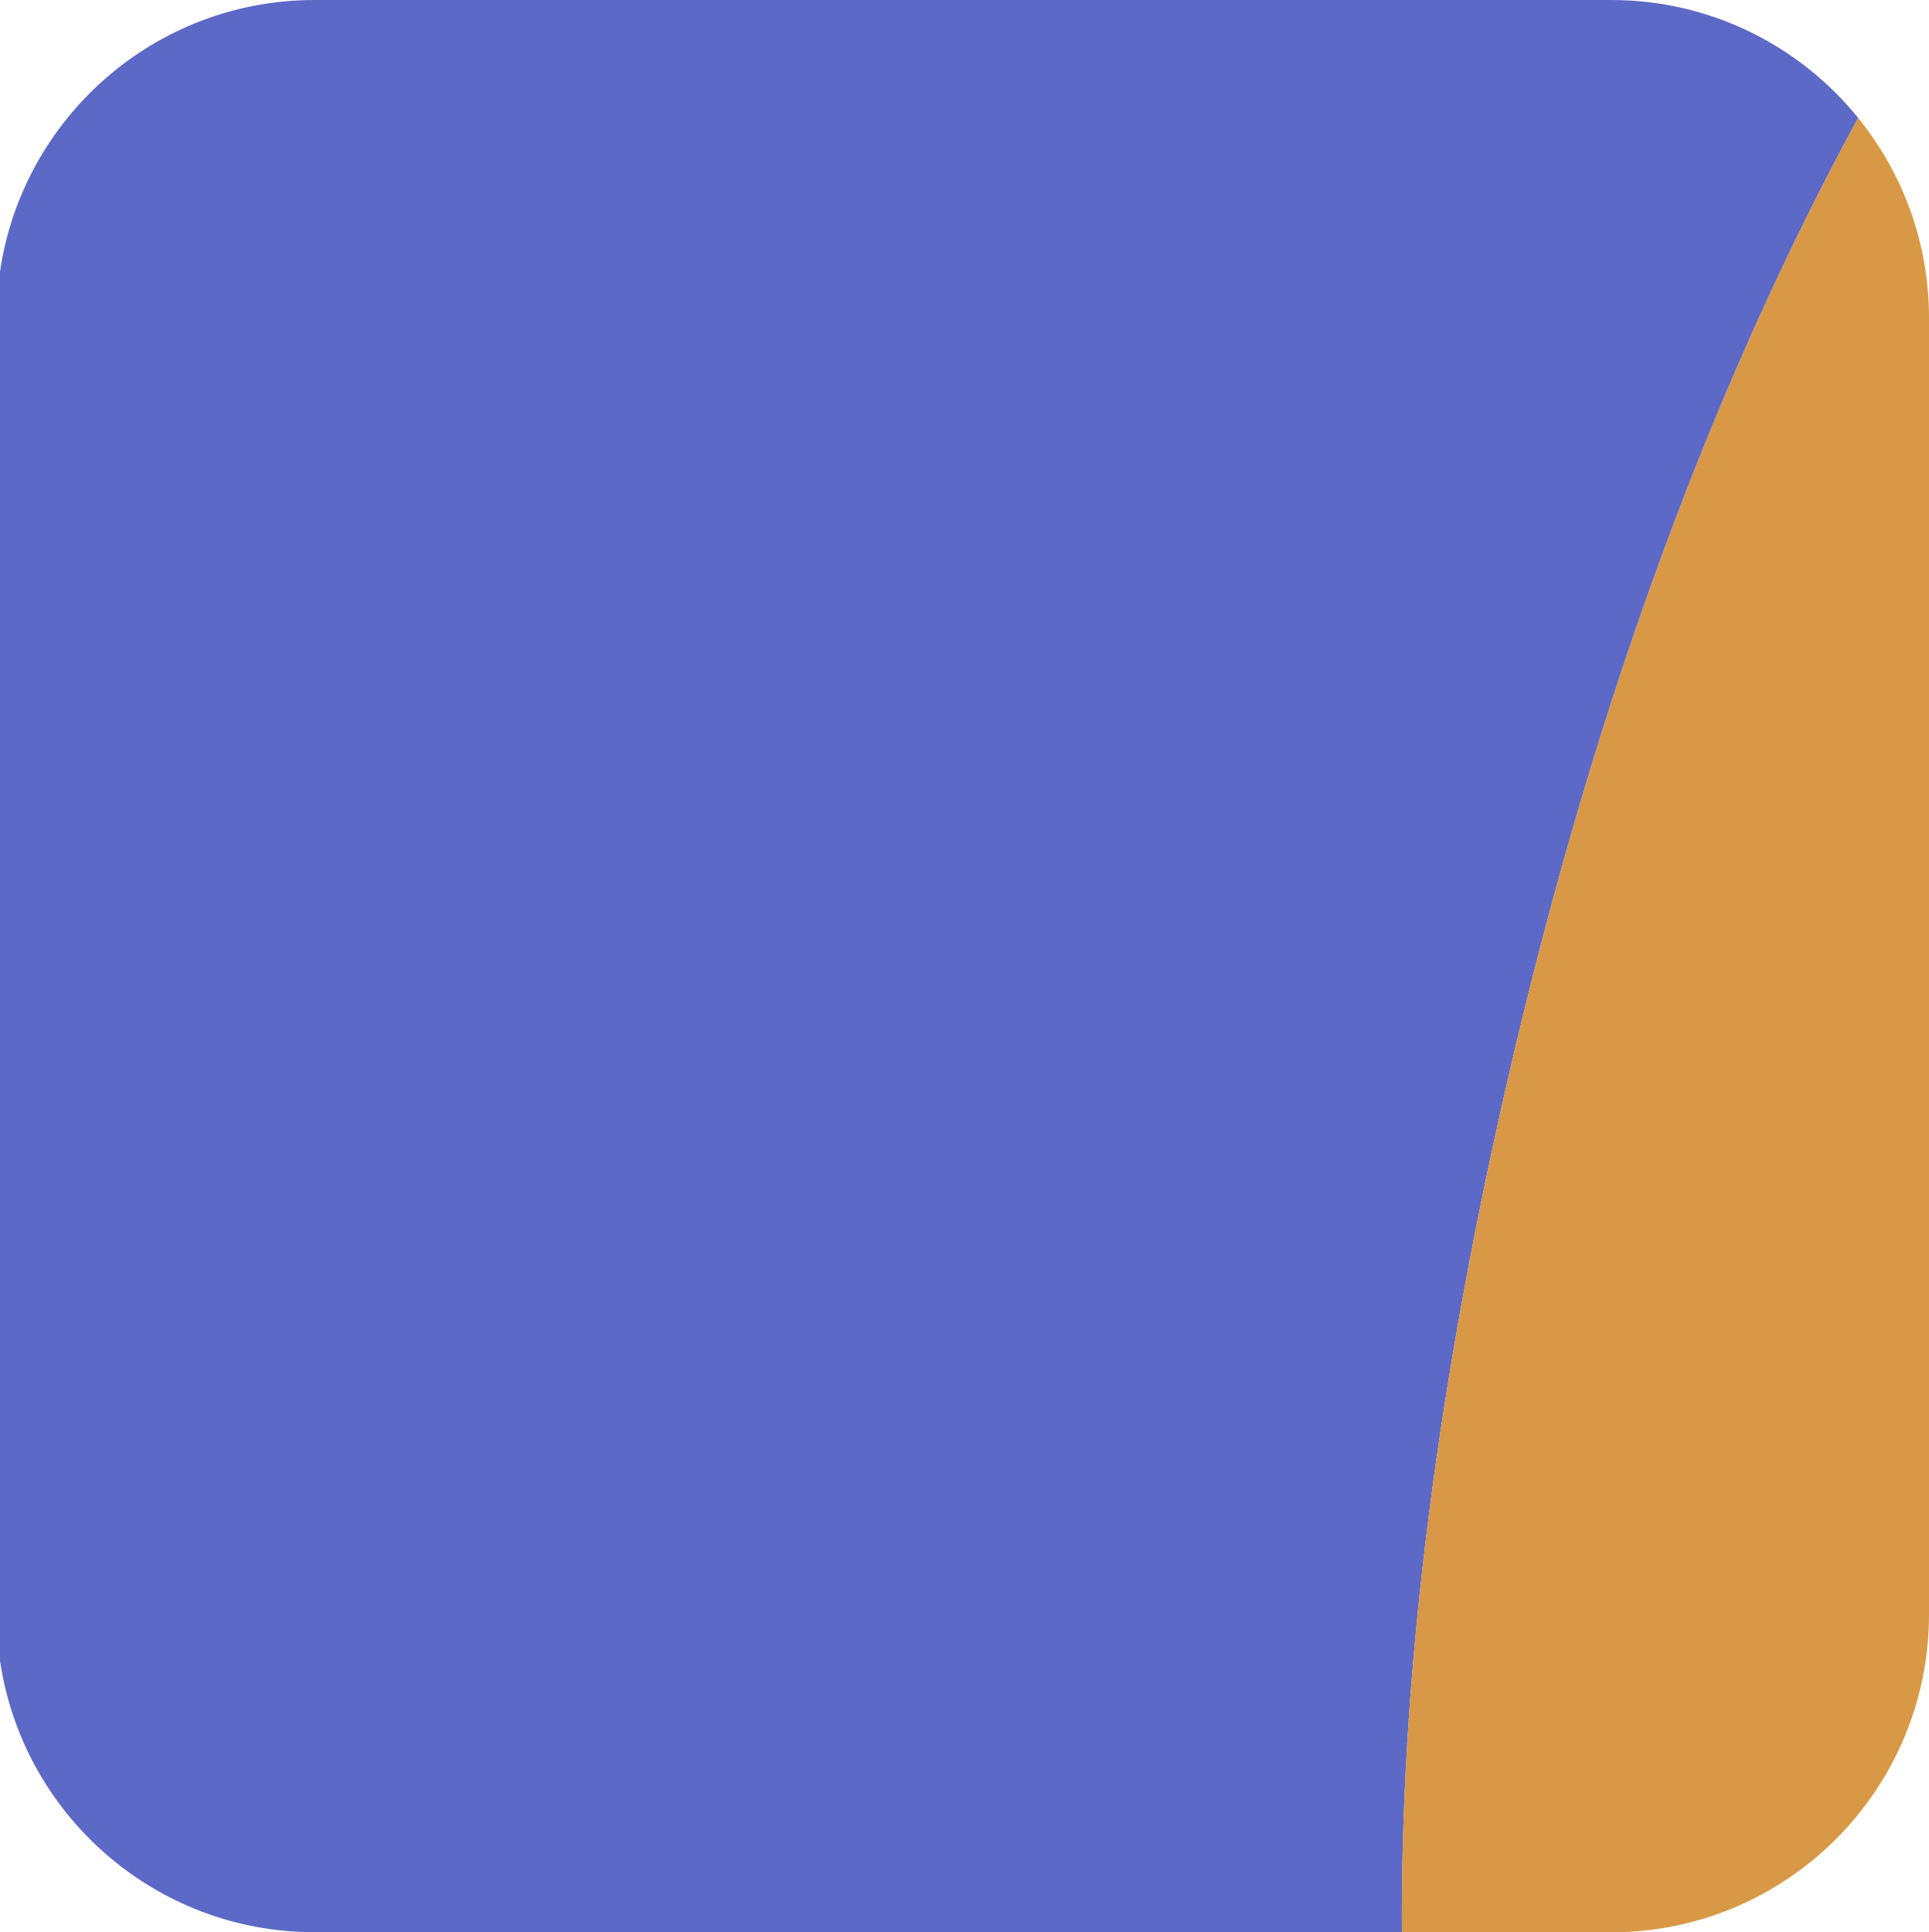 <?xml version="1.0" encoding="UTF-8"?>
<svg id="Layer_2" data-name="Layer 2" xmlns="http://www.w3.org/2000/svg" viewBox="0 0 164.23 164.52">
  <defs>
    <style>
      .cls-1 {
        fill: #5c69c6;
      }

      .cls-1, .cls-2 {
        stroke-width: 0px;
      }

      .cls-2 {
        fill: #d89845;
      }
    </style>
  </defs>
  <g id="Portraits">
    <g id="G">
      <g id="TIles">
        <g id="G-5">
          <path class="cls-1" d="m137.16,0H26.78C13.17,0,1.91,10.05,0,23.13v118.25c1.91,13.08,13.17,23.13,26.78,23.13h92.58c-.12-20.26,2.48-44.18,8.97-72.43,7.64-33.25,17.99-60.2,29.87-82.04-4.96-6.13-12.54-10.04-21.04-10.04Z"/>
          <path class="cls-2" d="m119.36,164.52h17.8c14.95,0,27.07-12.12,27.07-27.07V27.07c0-6.45-2.26-12.37-6.03-17.03-11.88,21.84-22.23,48.79-29.87,82.04-6.49,28.25-9.09,52.17-8.97,72.43Z"/>
        </g>
      </g>
    </g>
  </g>
</svg>